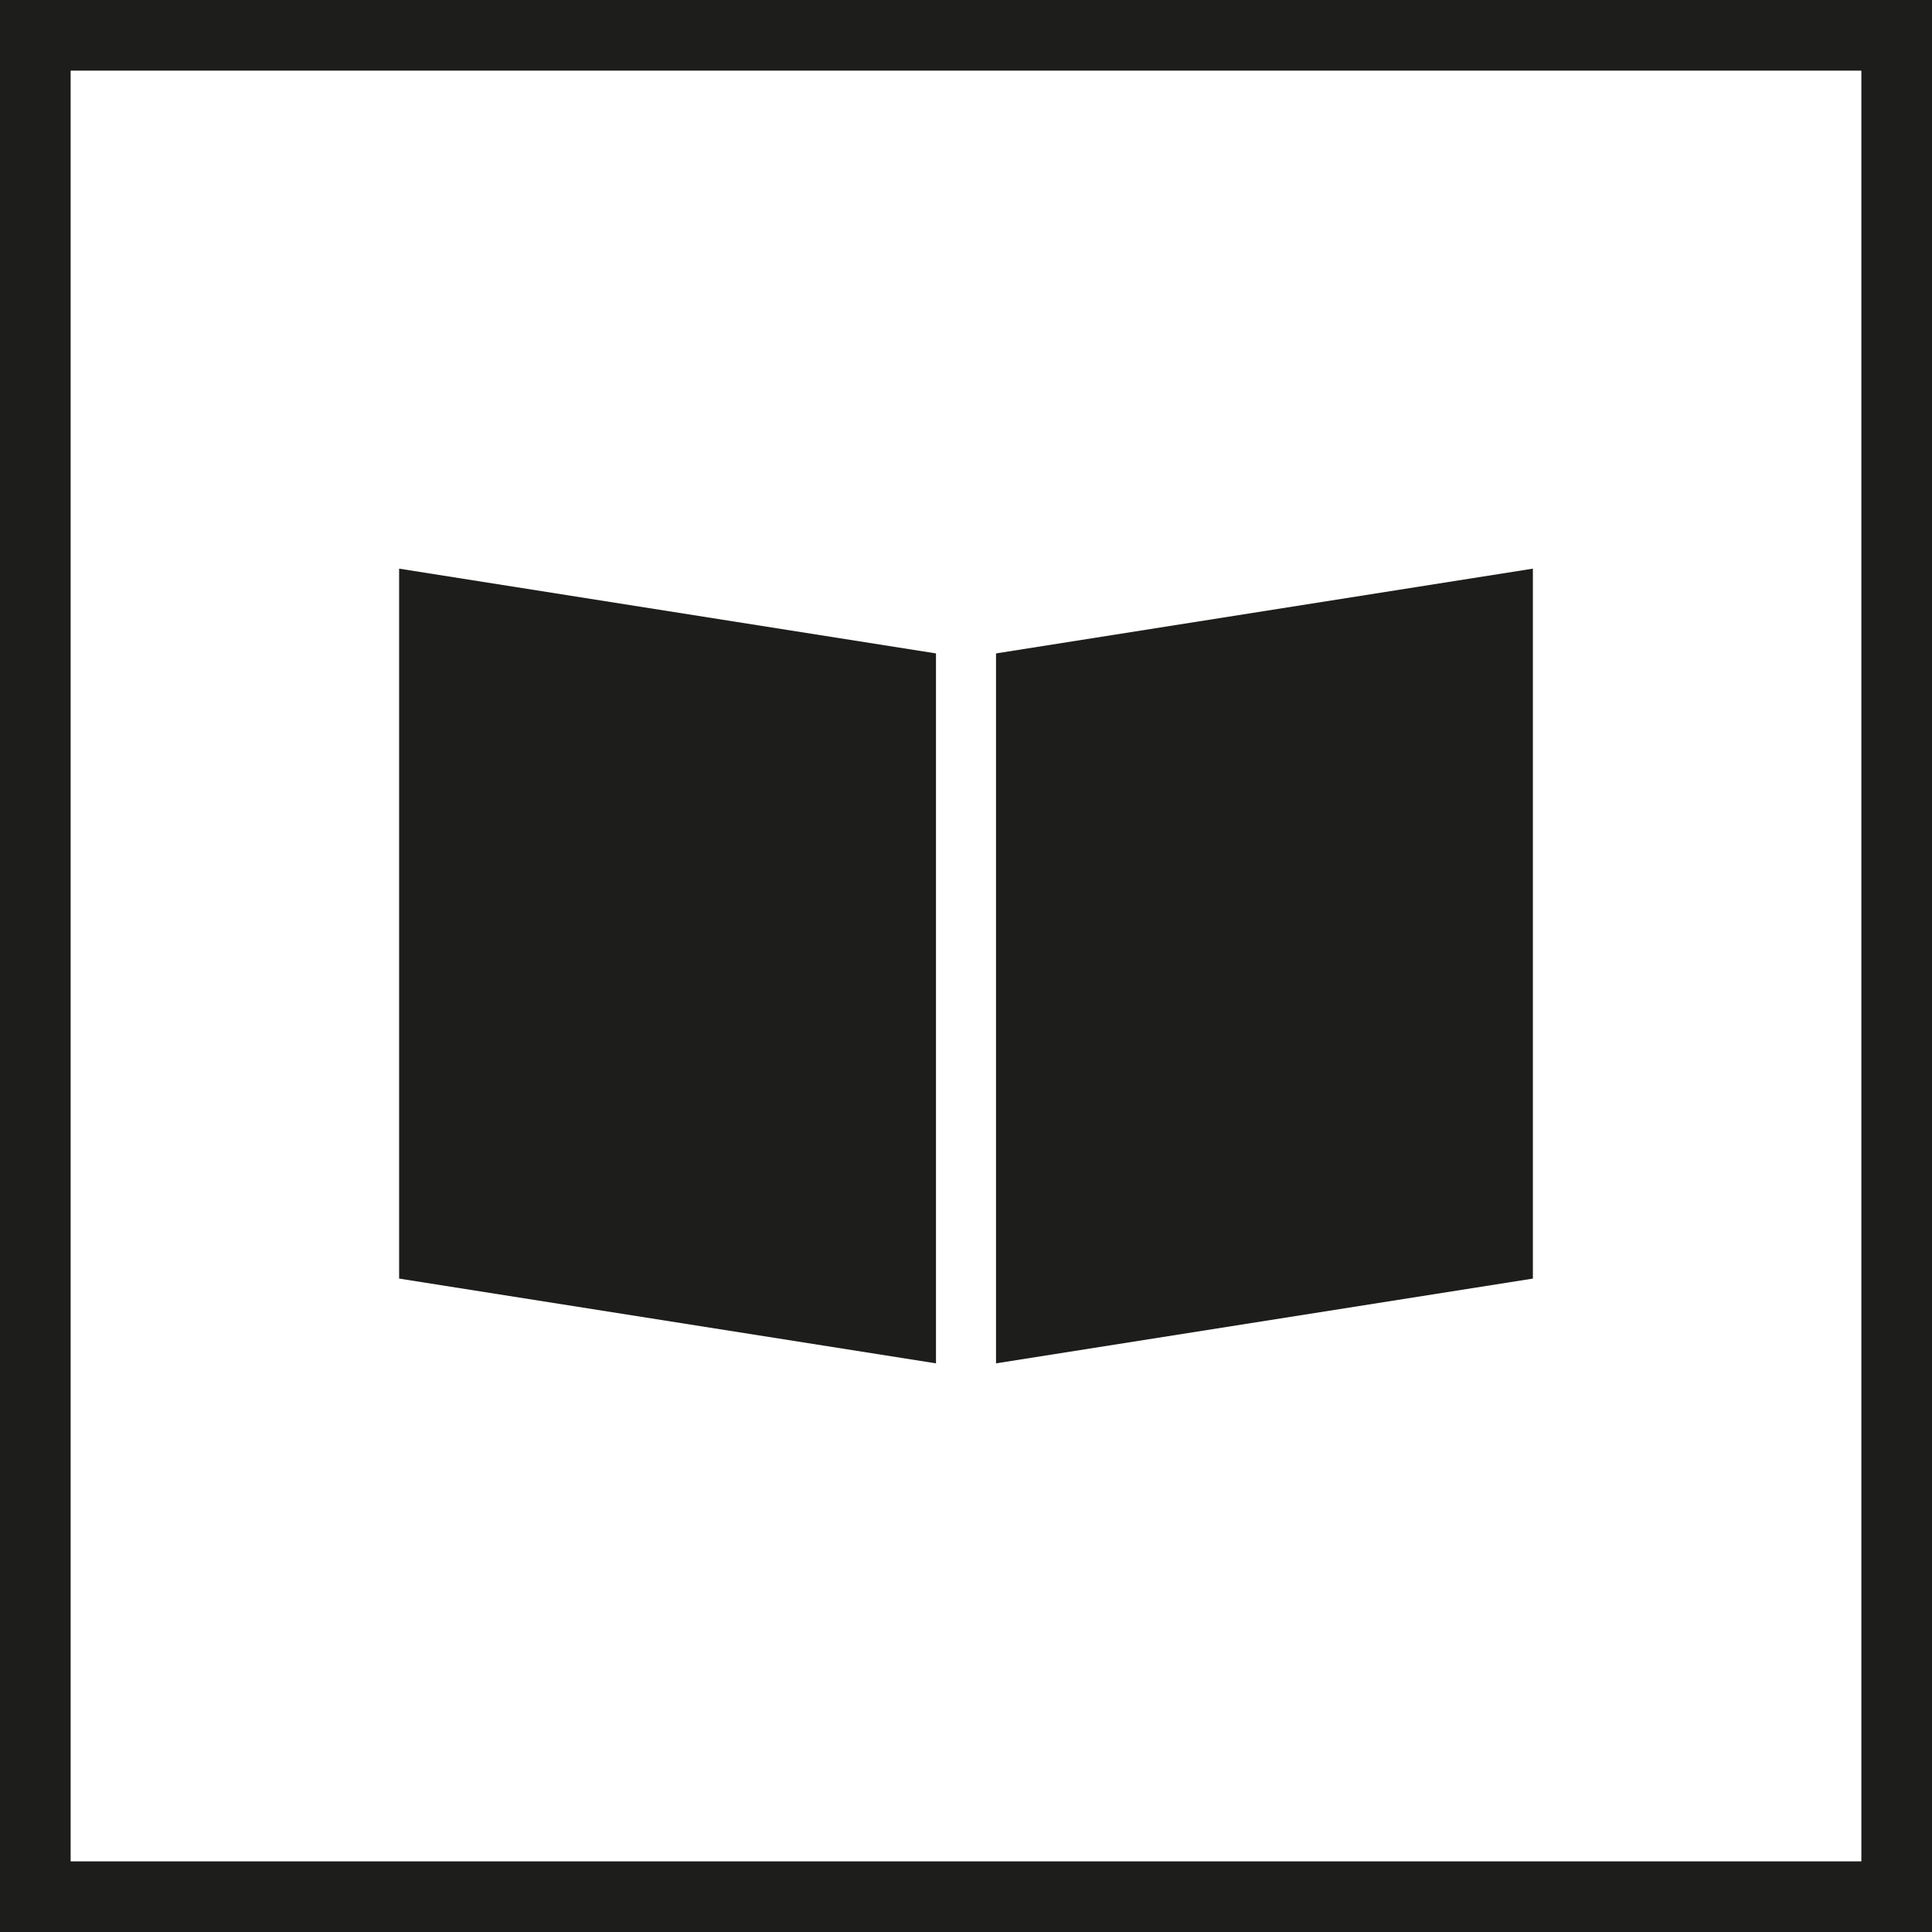 <?xml version="1.0" encoding="utf-8"?>
<!-- Generator: Adobe Illustrator 23.0.6, SVG Export Plug-In . SVG Version: 6.00 Build 0)  -->
<svg version="1.1" id="Слой_1" xmlns="http://www.w3.org/2000/svg" xmlns:xlink="http://www.w3.org/1999/xlink" x="0px" y="0px"
	 viewBox="0 0 54.7 54.7" style="enable-background:new 0 0 54.7 54.7;" xml:space="preserve">
<style type="text/css">
	.st0{clip-path:url(#SVGID_2_);fill:none;stroke:#1D1D1B;stroke-width:2;}
	.st1{fill:#1D1D1B;}
</style>
<title>Ресурс 18</title>
<g>
	<defs>
		<rect id="SVGID_1_" x="0" y="0" width="54.7" height="54.7"/>
	</defs>
	<clipPath id="SVGID_2_">
		<use xlink:href="#SVGID_1_"  style="overflow:visible;"/>
	</clipPath>
	<rect x="1" y="1" class="st0" width="52.7" height="52.7"/>
</g>
<polygon class="st1" points="43.4,16.1 43.4,36.2 28.2,38.6 28.2,18.5 "/>
<polygon class="st1" points="11.3,16.1 11.3,36.2 26.5,38.6 26.5,18.5 "/>
</svg>
